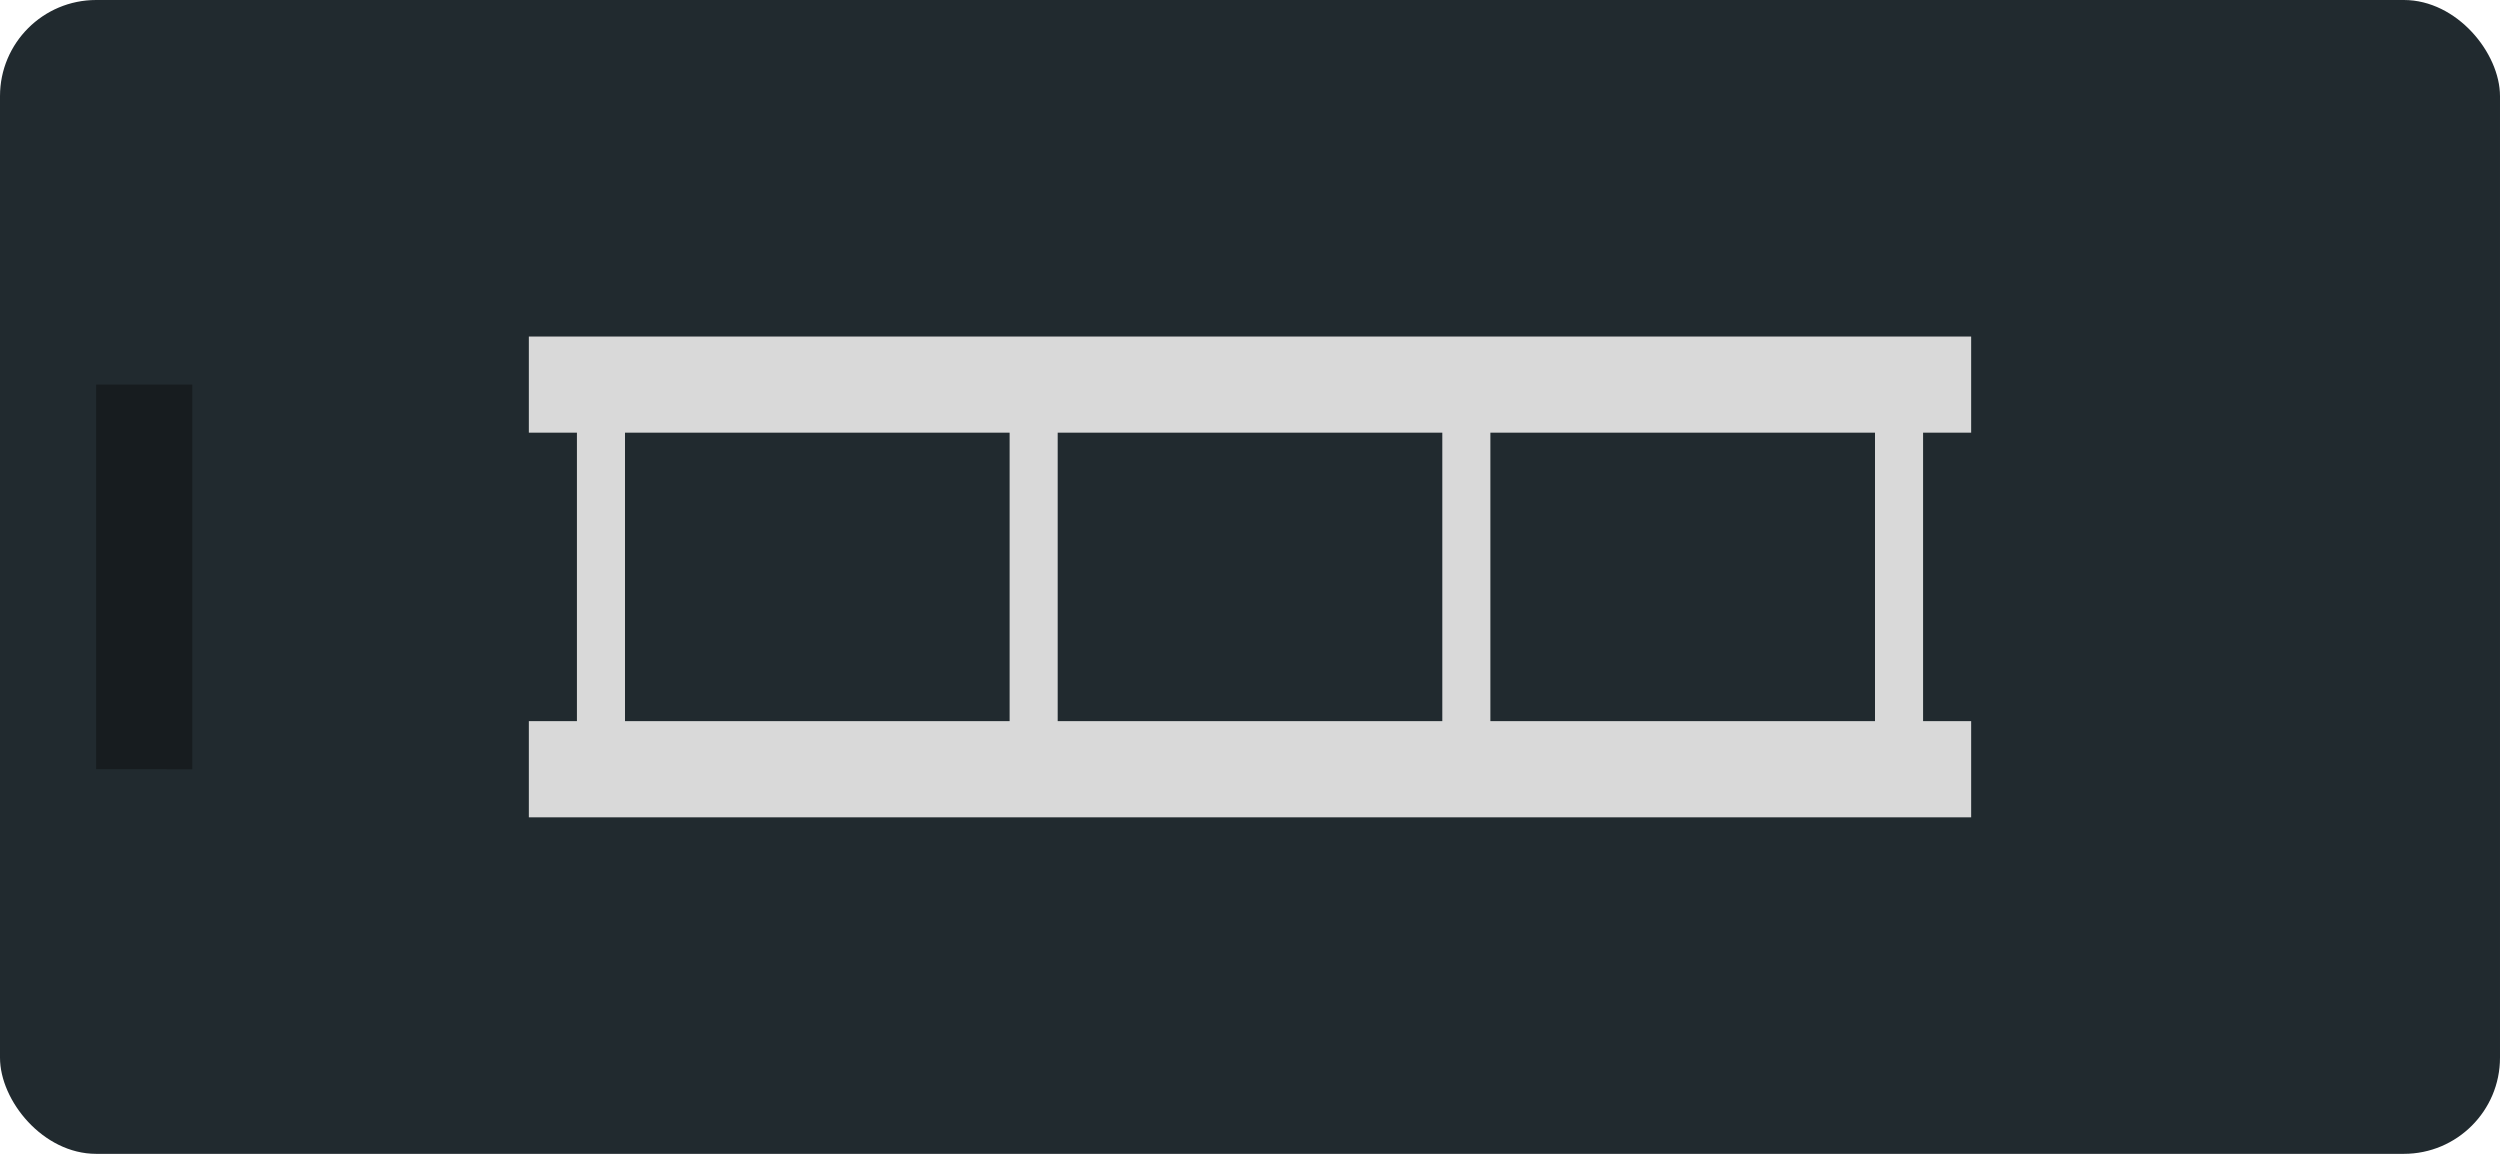 <svg xmlns="http://www.w3.org/2000/svg" width="52" height="24" fill="none" viewBox="0 0 52 24">
  <g class="52x24/Solid/thumbnails">
    <rect width="52" height="24" fill="#212A2F" class="Secondary" rx="2"/>
    <path fill="#171C1F" d="M2 8h2v8H2z" class="Third"/>
    <path fill="#D9D9D9" fill-rule="evenodd" d="M21 7H11v2h1v6h-1v2h30v-2h-1V9h1V7H21Zm18 2h-8v6h8V9Zm-9 0v6h-8V9h8Zm-9 0h-8v6h8V9Z" class="Primary" clip-rule="evenodd"/>
  </g>
</svg>
